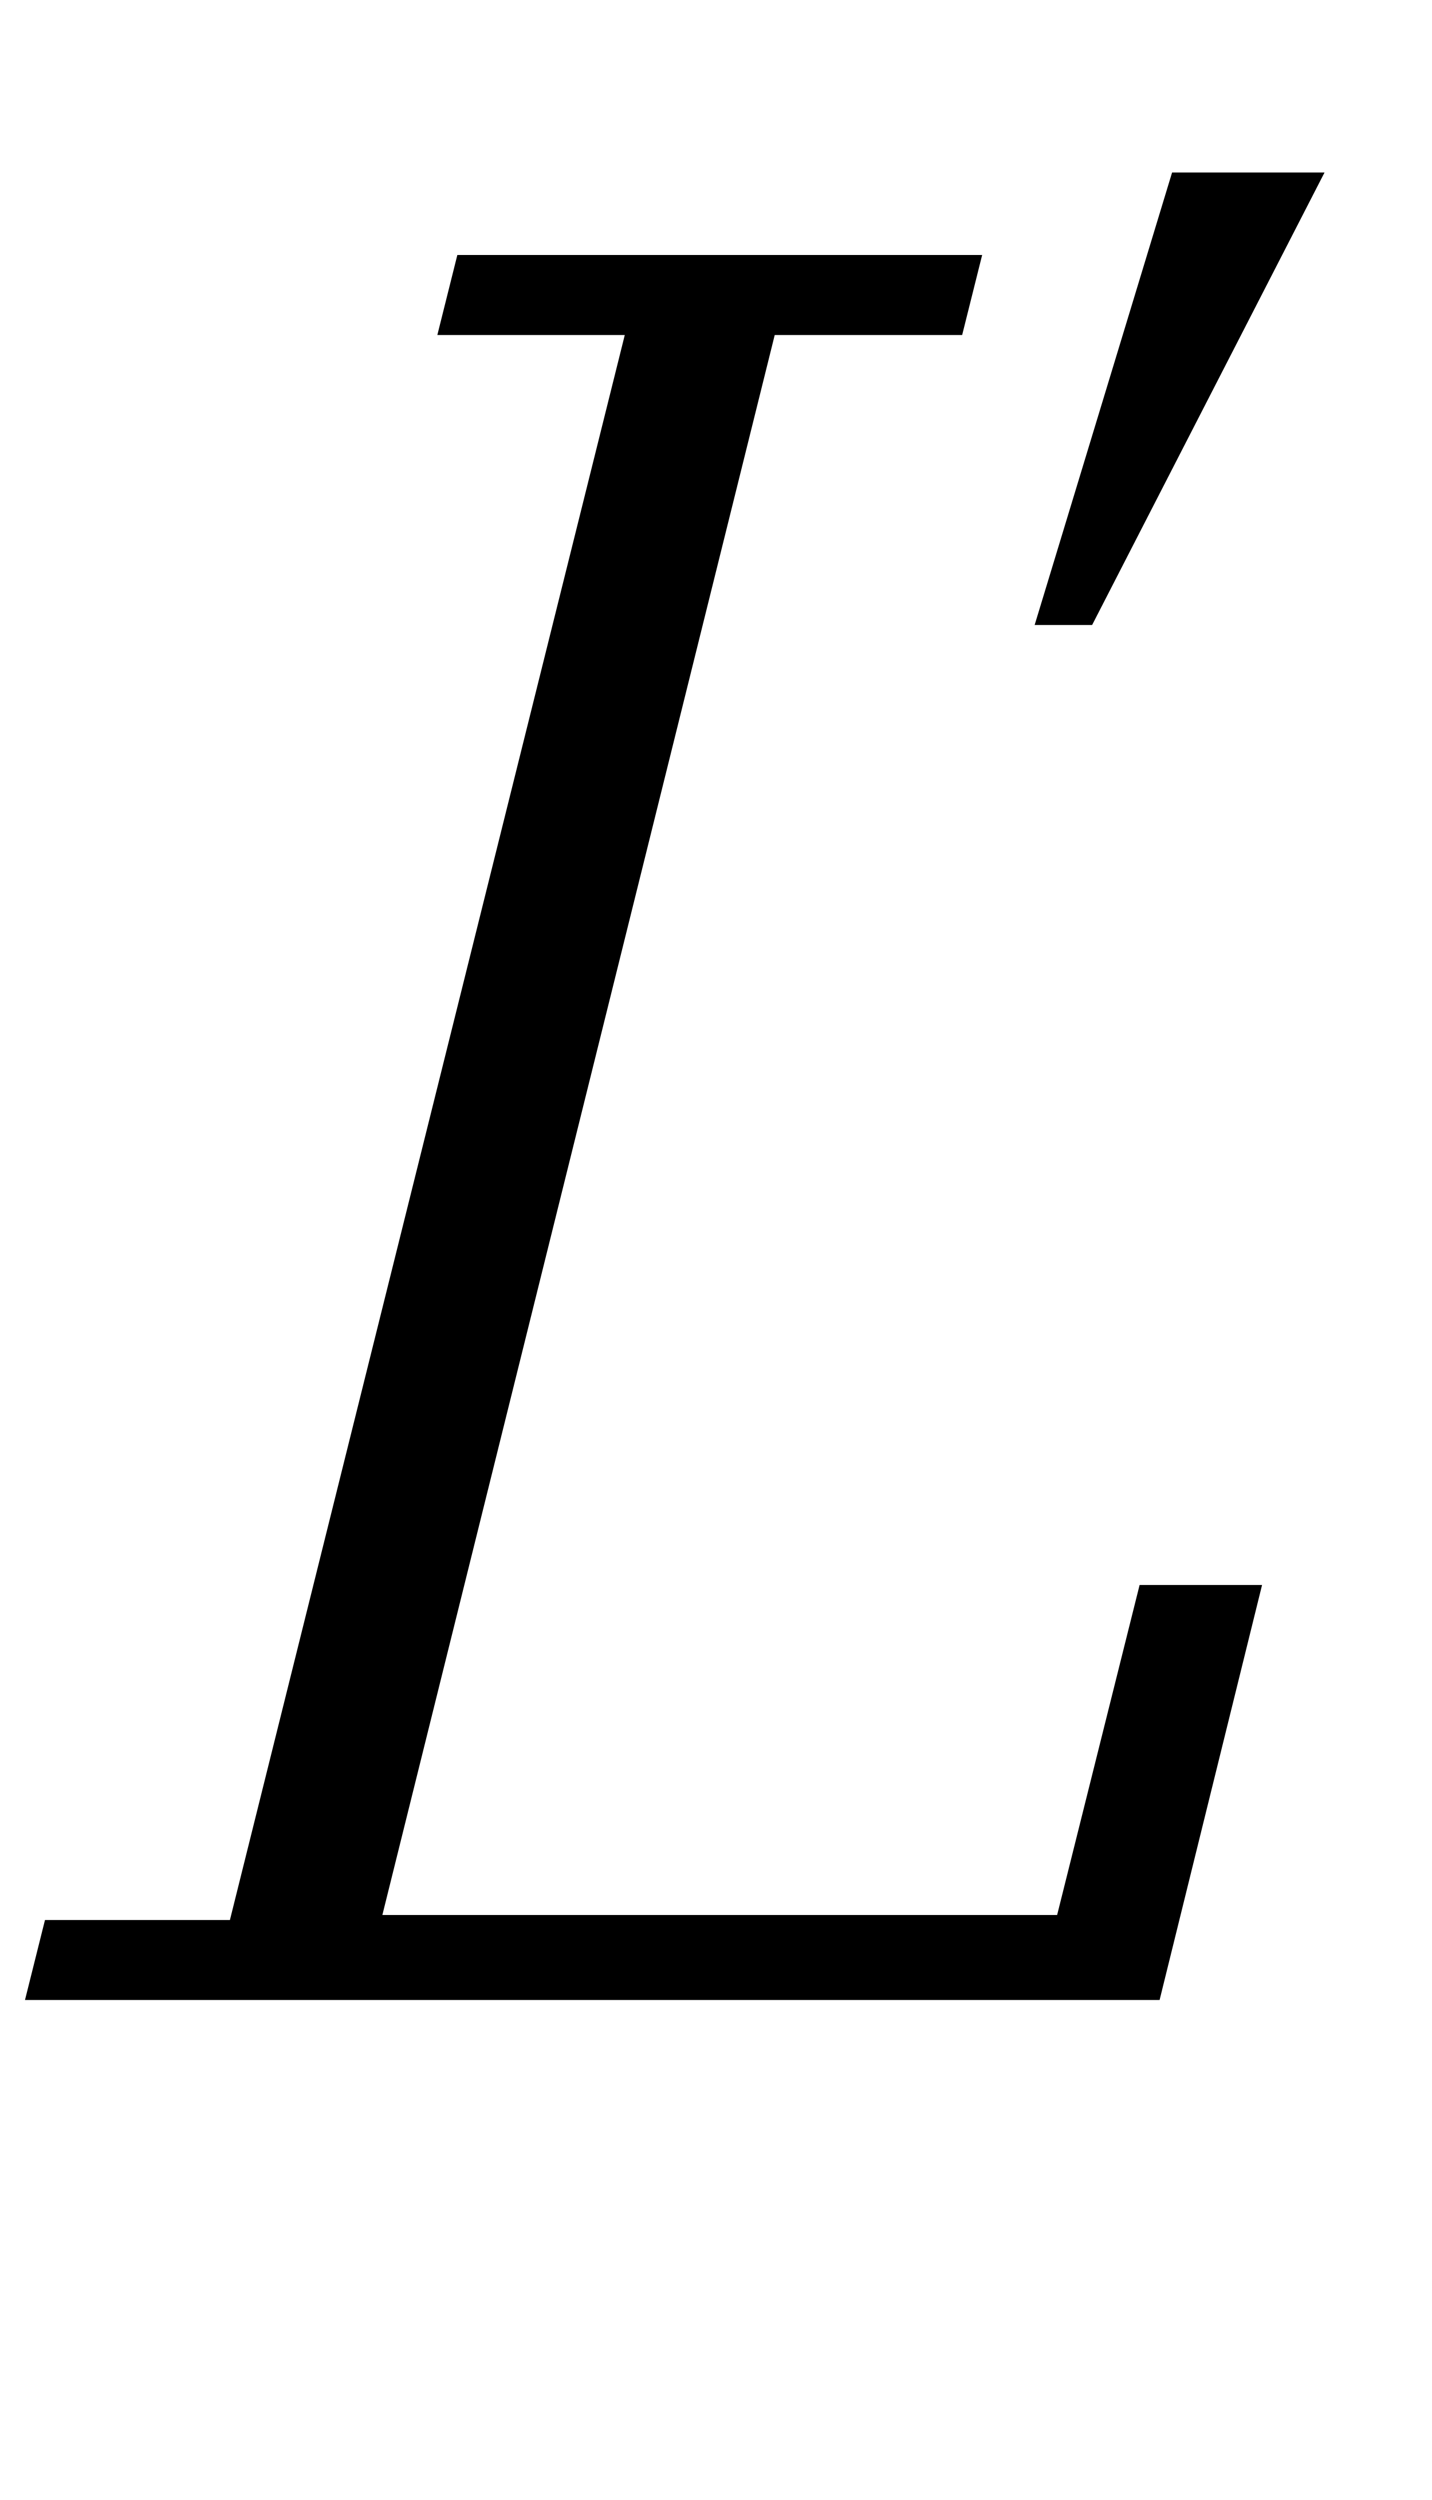<?xml version="1.0" standalone="no"?>
<!DOCTYPE svg PUBLIC "-//W3C//DTD SVG 1.1//EN" "http://www.w3.org/Graphics/SVG/1.1/DTD/svg11.dtd" >
<svg xmlns="http://www.w3.org/2000/svg" xmlns:xlink="http://www.w3.org/1999/xlink" version="1.1" viewBox="-25 0 573 1000">
  <g transform="matrix(1 0 0 -1 0 800)">
   <path fill="currentColor"
d="M-7 32h74l158 634h-75l8 32h210l-8 -32h-75l-157 -632h270l33 132h49l-41 -166h-454zM444 731h61l-93 -181h-23z" />
  </g>

</svg>
